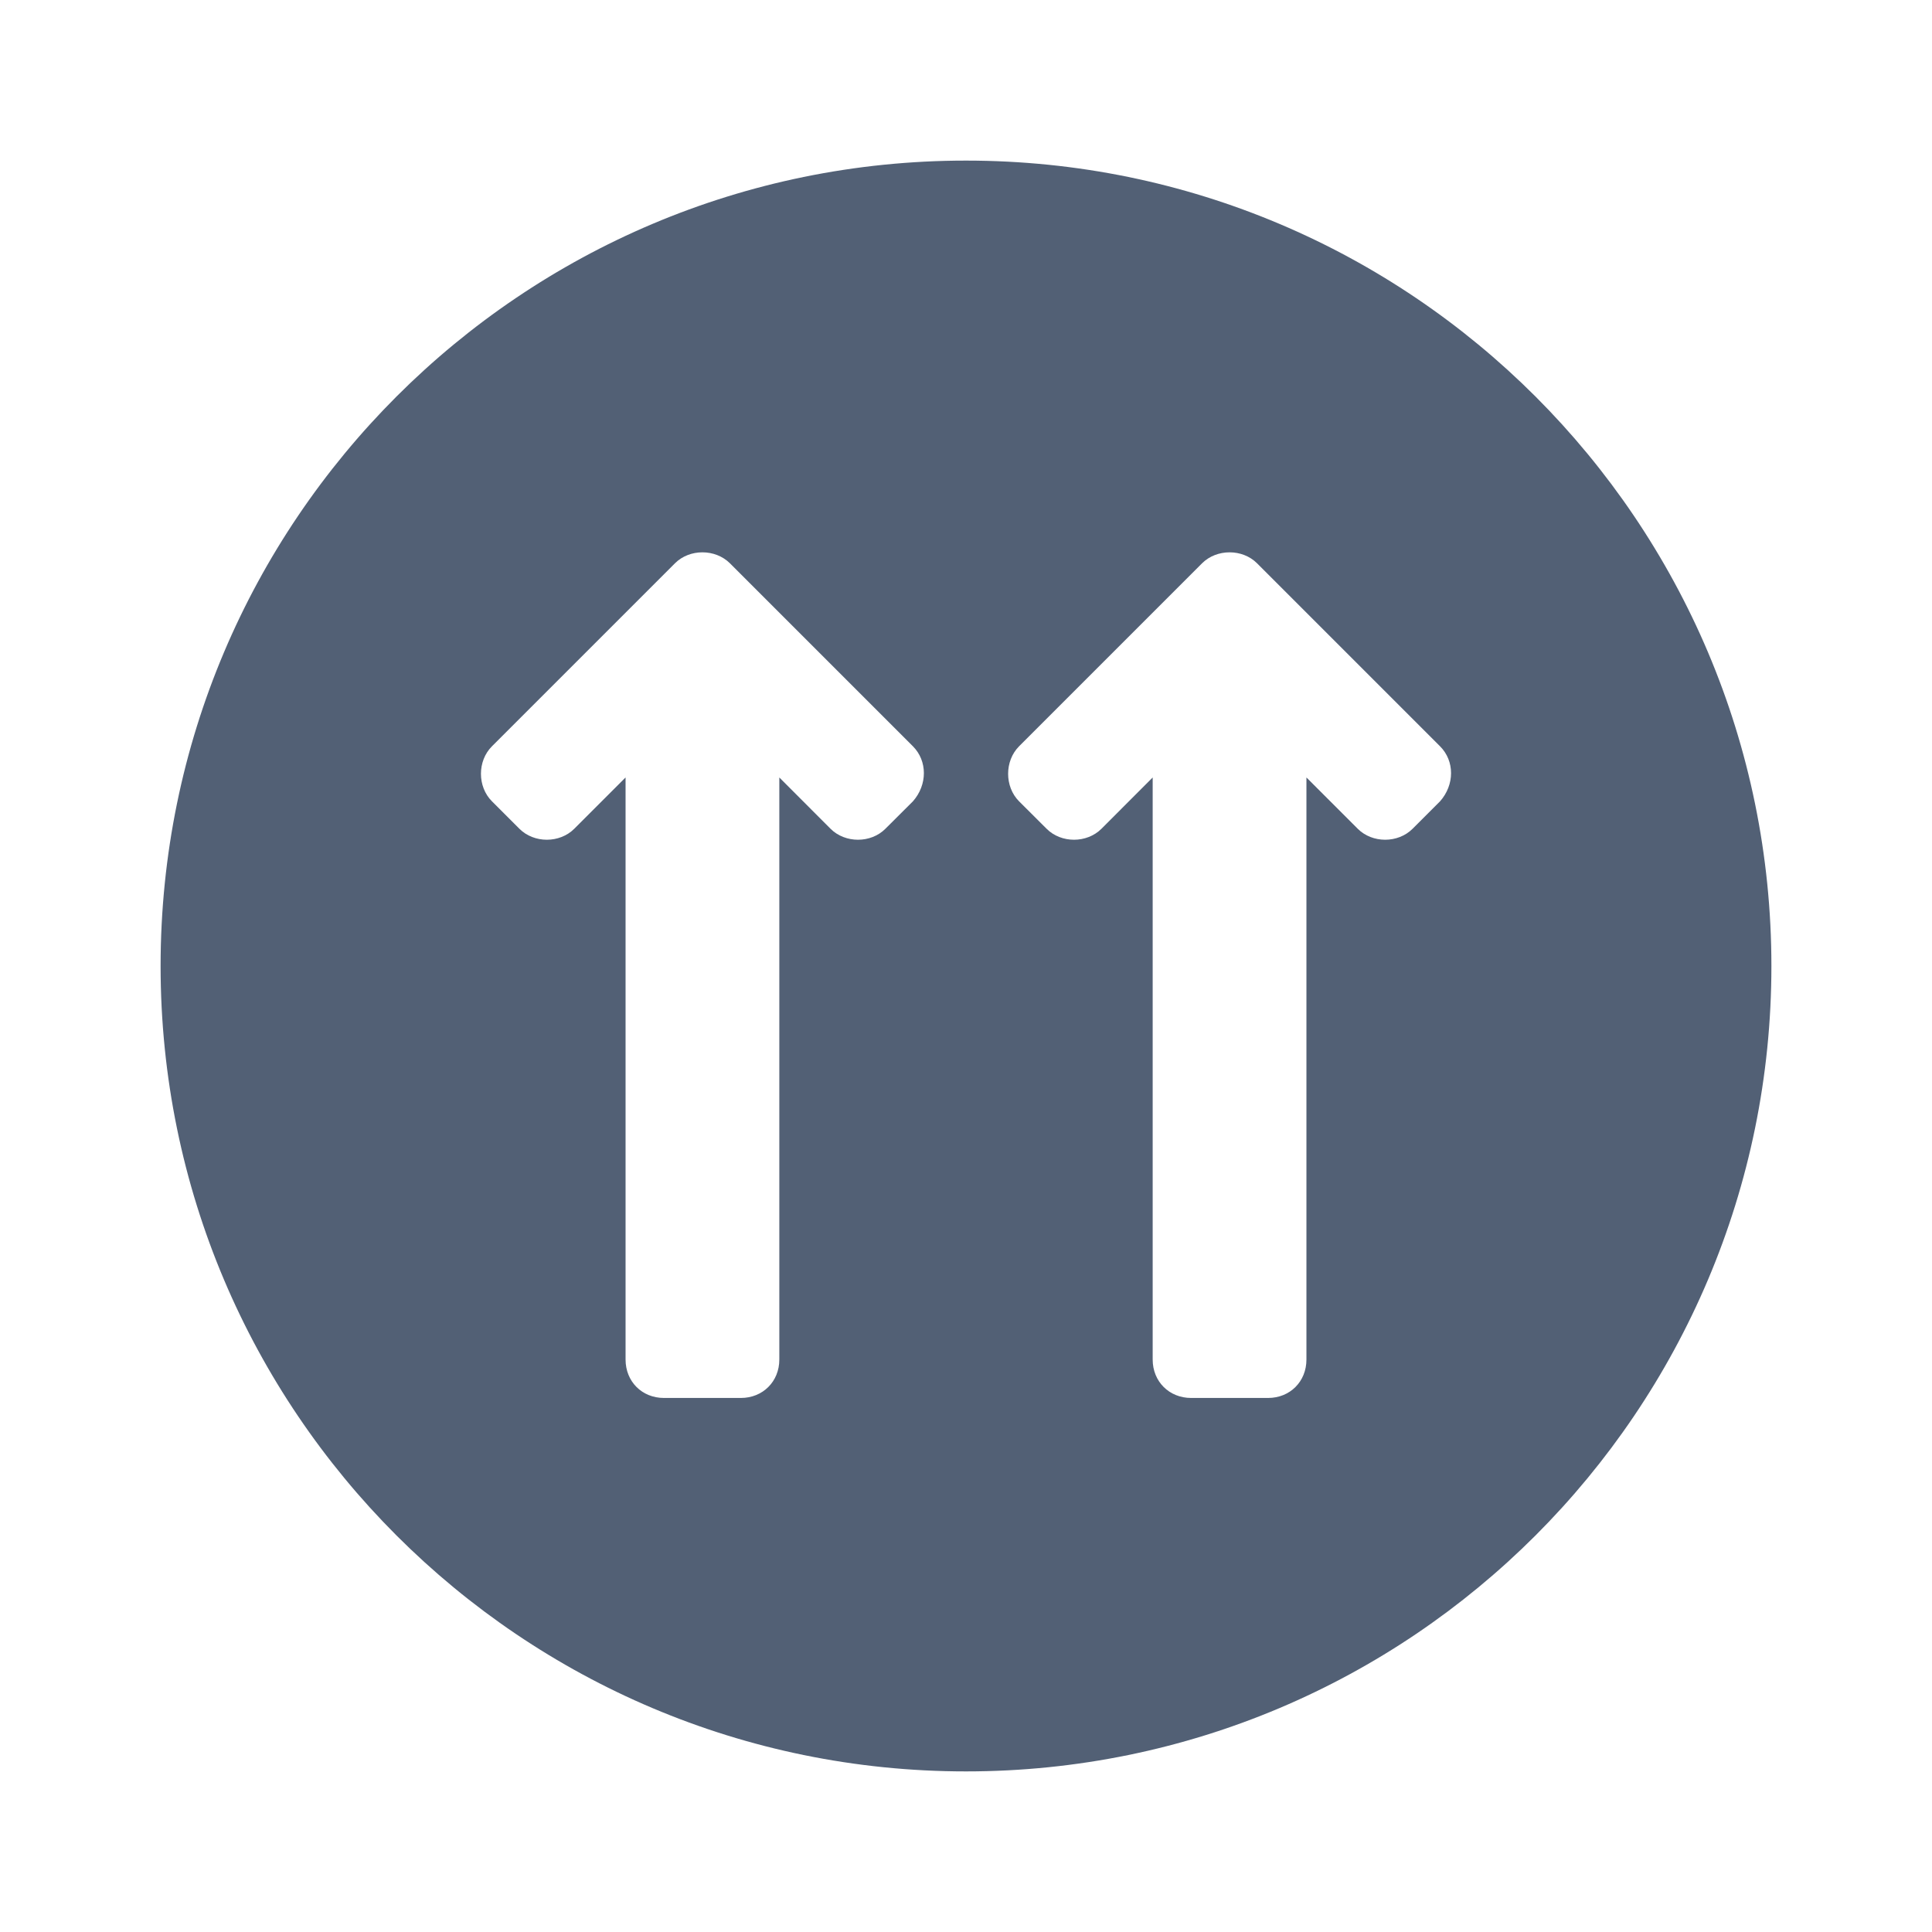 <svg xmlns="http://www.w3.org/2000/svg" width="24" height="24" viewBox="0 0 24 24">
  <path fill="#526075" fill-rule="evenodd" d="M12,1.995 C6.475,1.995 1.995,6.475 1.995,12 C1.995,17.525 6.475,22.005 12,22.005 C17.525,22.005 22.005,17.525 22.005,12 C22.005,6.475 17.525,1.995 12,1.995 Z M11.341,9.954 L10.999,10.295 C10.818,10.477 10.499,10.477 10.317,10.295 L9.681,9.658 L9.681,16.889 C9.681,17.162 9.476,17.366 9.203,17.366 L8.248,17.366 C7.975,17.366 7.771,17.162 7.771,16.889 L7.771,9.658 L7.134,10.295 C6.952,10.477 6.634,10.477 6.452,10.295 L6.111,9.954 C5.929,9.772 5.929,9.453 6.111,9.271 L8.385,6.997 C8.566,6.816 8.885,6.816 9.067,6.997 L11.341,9.271 C11.522,9.453 11.522,9.749 11.341,9.954 Z M17.889,9.954 L17.548,10.295 C17.366,10.477 17.048,10.477 16.866,10.295 L16.229,9.658 L16.229,16.889 C16.229,17.162 16.025,17.366 15.752,17.366 L14.797,17.366 C14.524,17.366 14.319,17.162 14.319,16.889 L14.319,9.658 L13.683,10.295 C13.501,10.477 13.182,10.477 13.001,10.295 L12.659,9.954 C12.478,9.772 12.478,9.453 12.659,9.271 L14.933,6.997 C15.115,6.816 15.434,6.816 15.615,6.997 L17.889,9.271 C18.071,9.453 18.071,9.749 17.889,9.954 Z"/>
</svg>
